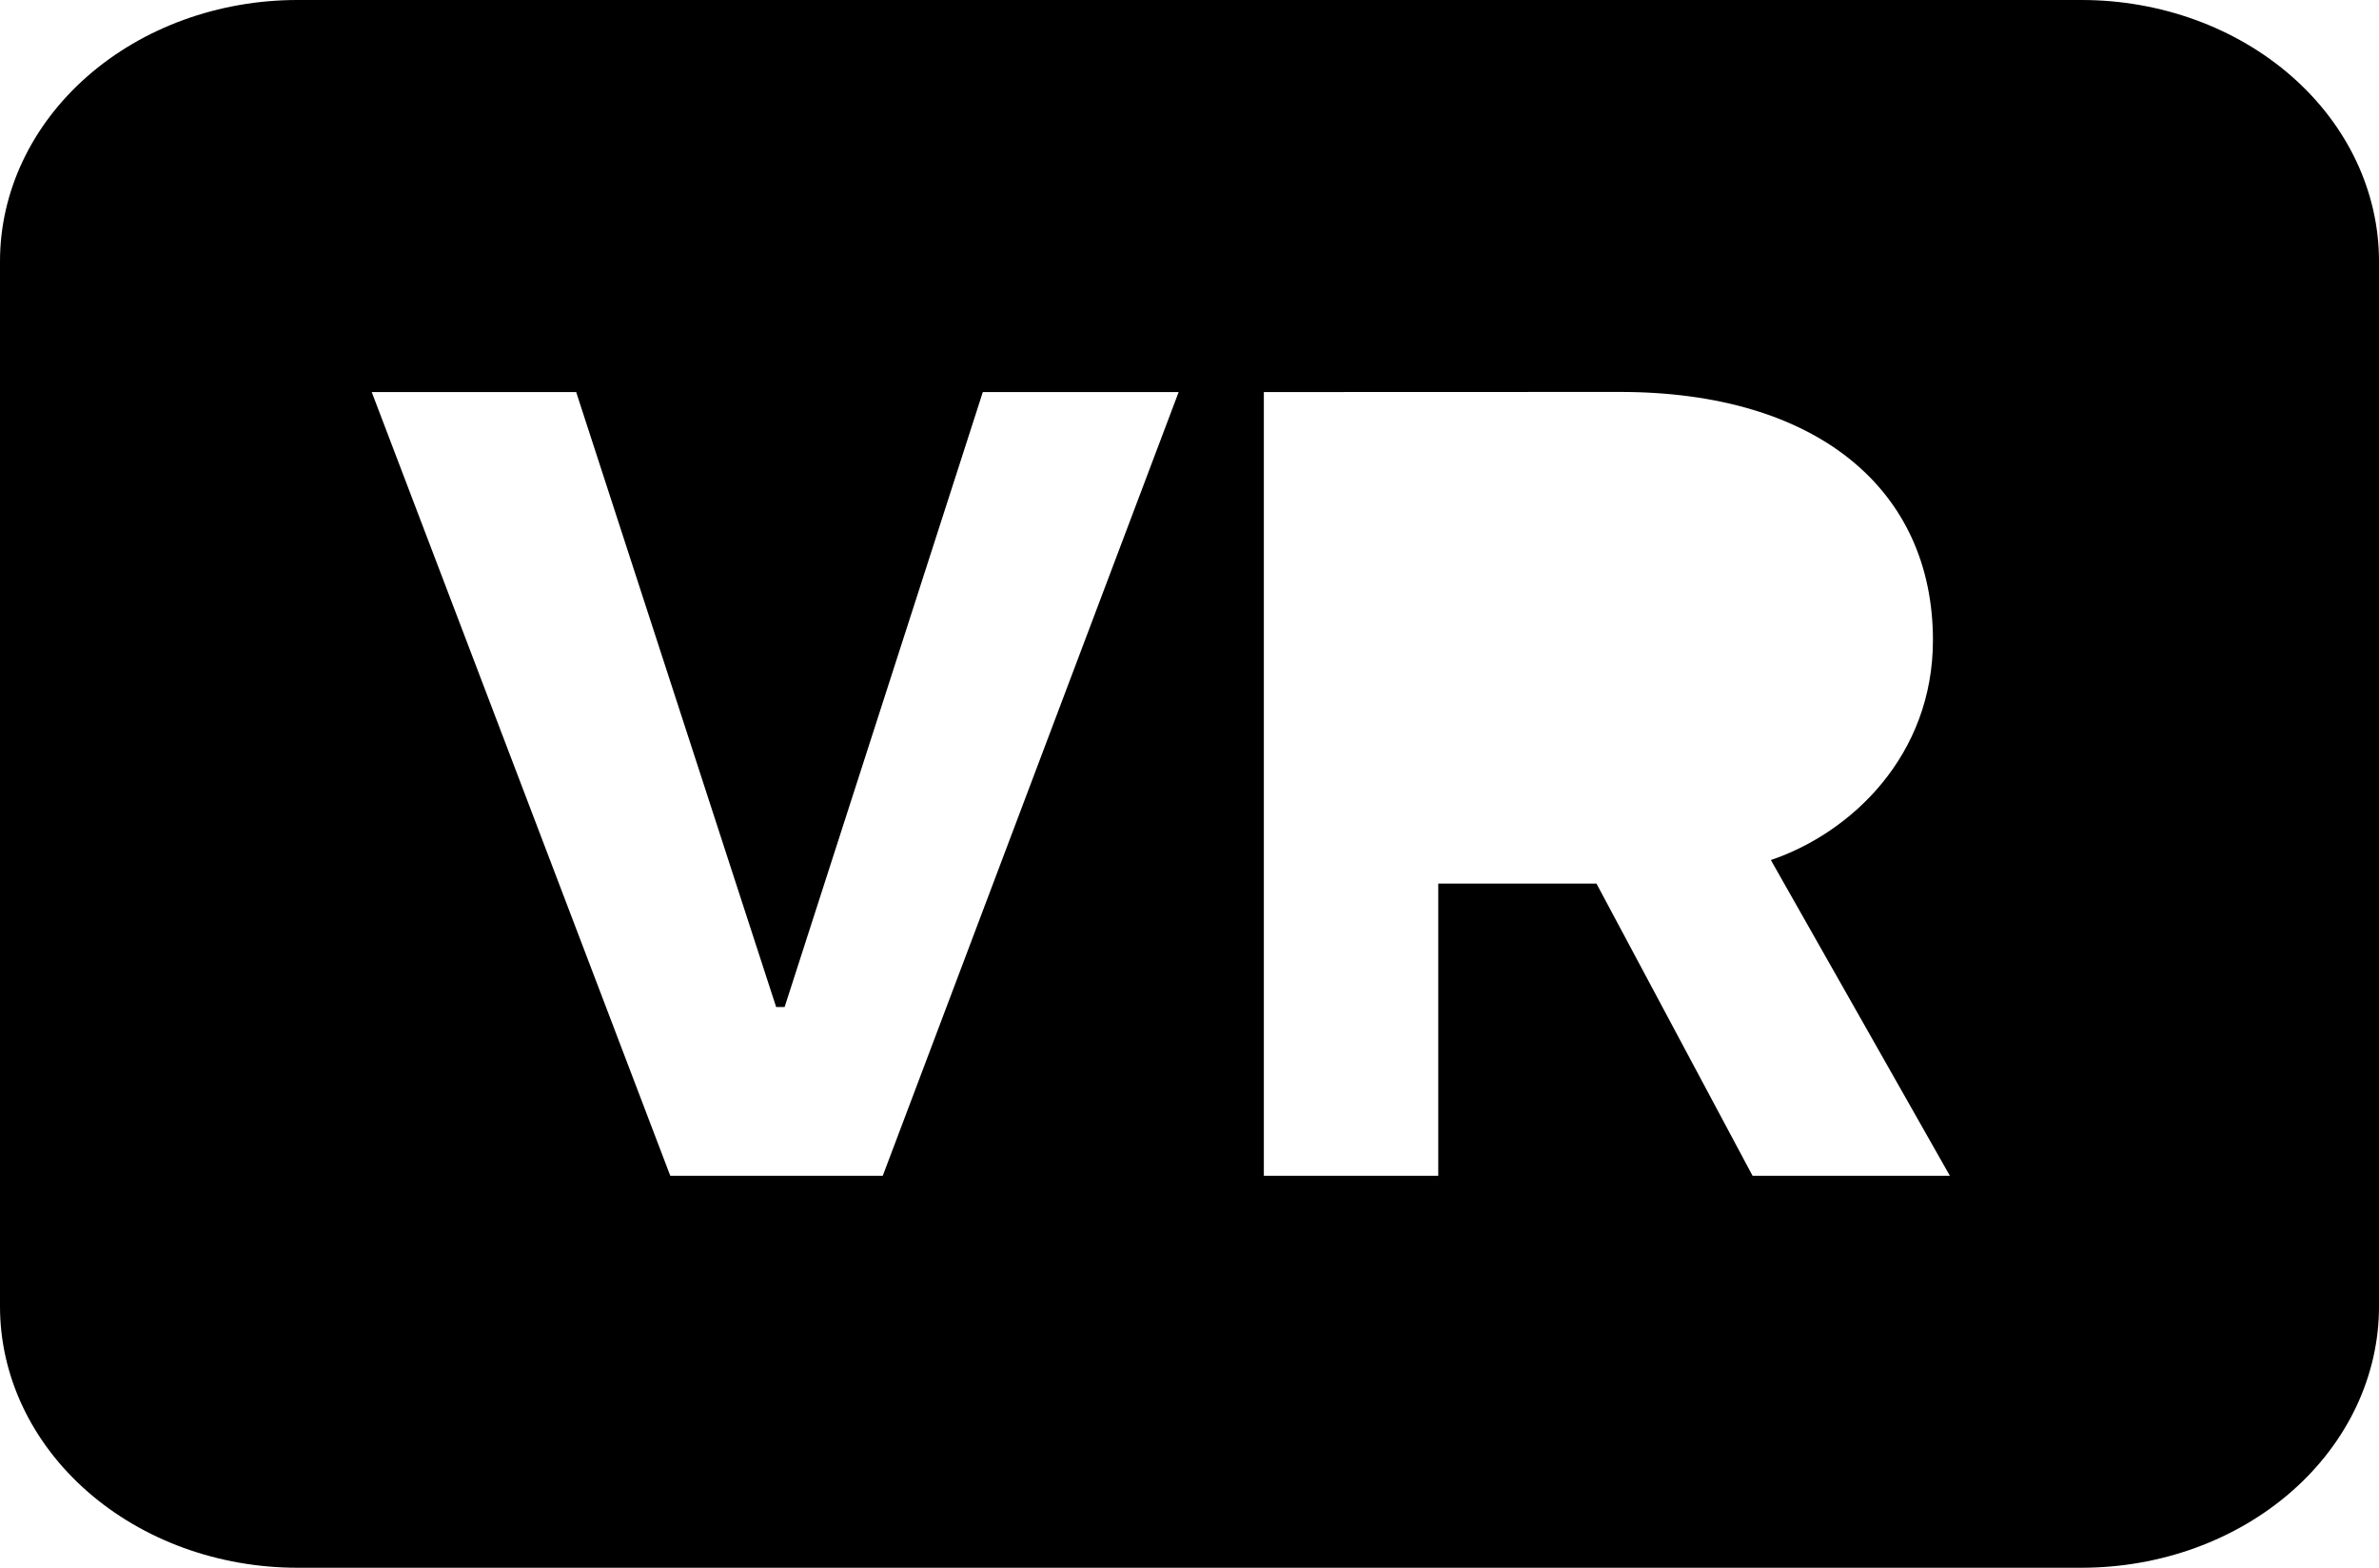 <svg width="132" height="87" viewBox="0 0 132 87" fill="none" xmlns="http://www.w3.org/2000/svg">
<path d="M0 14.5C0 10.654 1.738 6.966 4.833 4.247C7.927 1.528 12.124 0 16.5 0H115.5C119.876 0 124.073 1.528 127.167 4.247C130.262 6.966 132 10.654 132 14.5V72.5C132 76.346 130.262 80.034 127.167 82.753C124.073 85.472 119.876 87 115.5 87H16.5C12.124 87 7.927 85.472 4.833 82.753C1.738 80.034 0 76.346 0 72.5V14.5ZM48.98 65.25L65.398 21.757H54.532L43.535 55.883H43.065L31.969 21.757H20.625L37.191 65.25H48.98ZM70.125 21.757V65.25H79.802V49.032H88.58L97.243 65.25H108.191L98.257 47.727C102.754 46.204 107.25 41.898 107.25 35.525C107.25 27.209 100.873 21.75 89.884 21.75L70.125 21.757Z" fill="black"/>
</svg>
